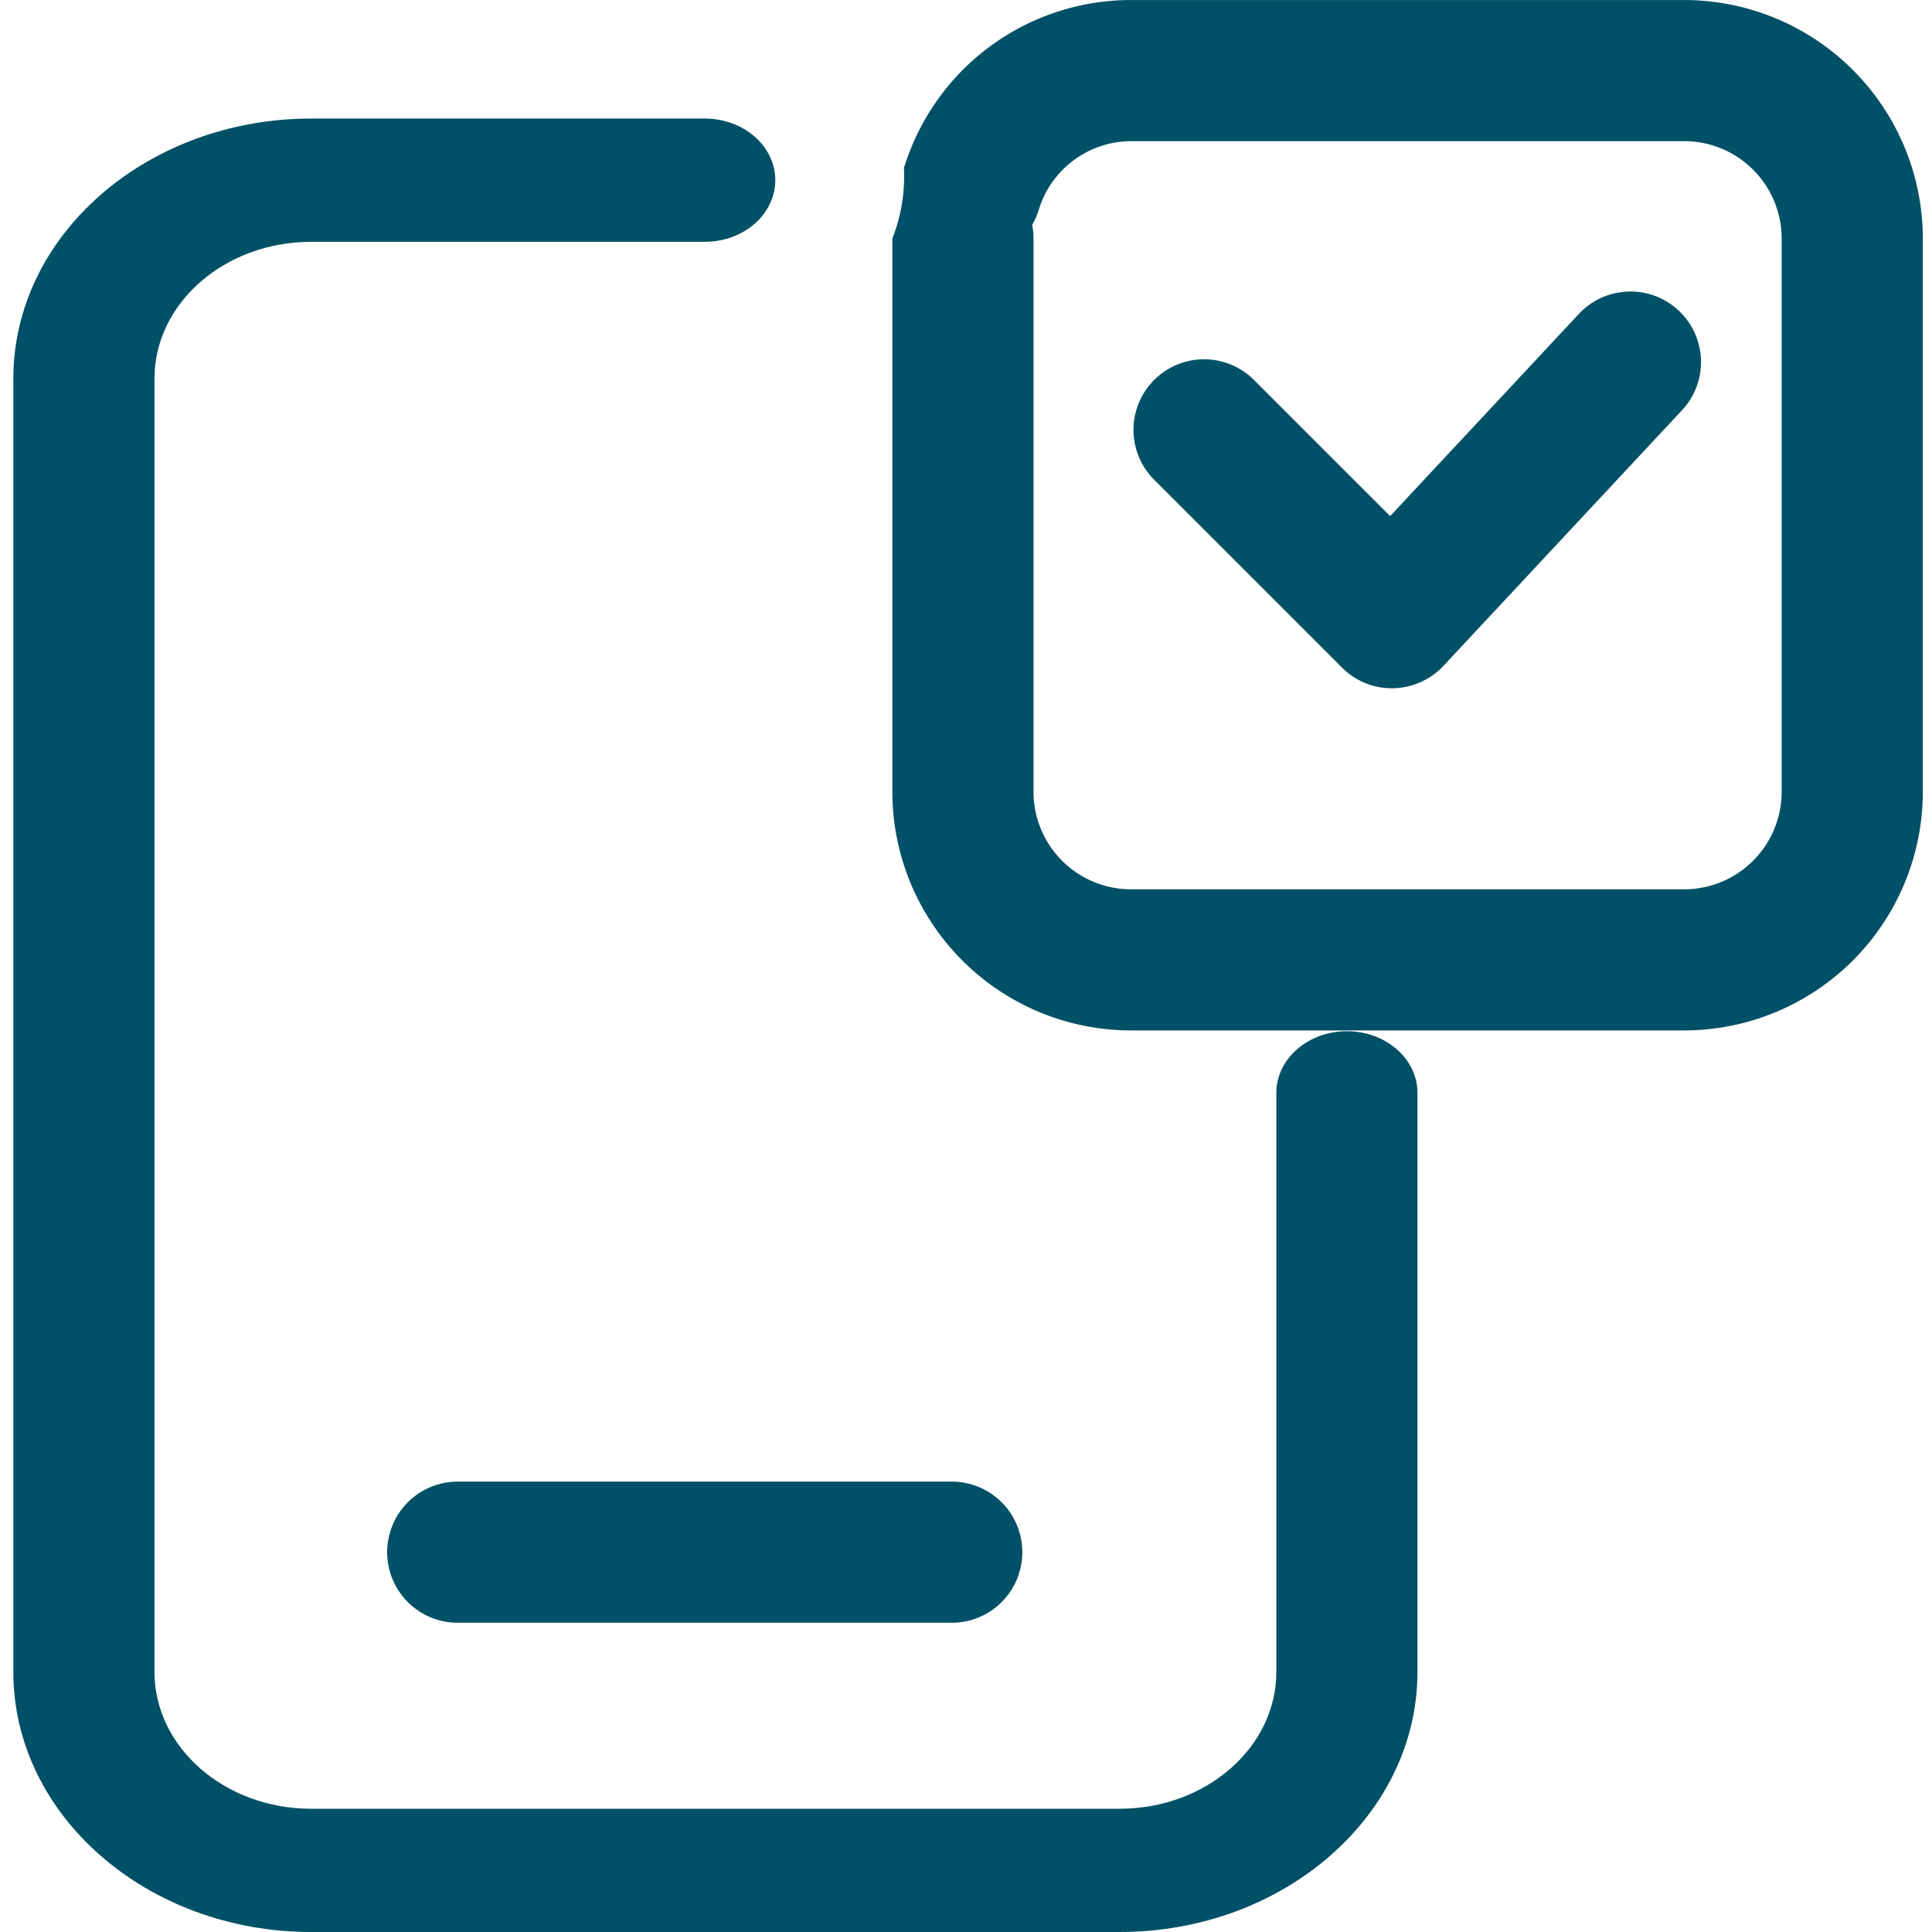 <svg xmlns="http://www.w3.org/2000/svg" xmlns:xlink="http://www.w3.org/1999/xlink" width="300" height="300" viewBox="0 0 300 300">
  <defs>
    <clipPath id="clip-Ordina">
      <rect width="300" height="300"/>
    </clipPath>
  </defs>
  <g id="Ordina" clip-path="url(#clip-Ordina)">
    <g id="Raggruppa_3509" data-name="Raggruppa 3509" transform="translate(2.07)">
      <g id="Raggruppa_2541" data-name="Raggruppa 2541" transform="translate(0 18.409)">
        <path id="Tracciato_44" data-name="Tracciato 44" d="M867.66,1071.76H742.111c-25.5,0-46.245-18.115-46.245-40.383V830.549c0-22.265,20.744-40.38,46.245-40.38h61.114c6.05,0,10.959,4.283,10.959,9.571s-4.909,9.569-10.959,9.569H742.111c-13.42,0-24.327,9.526-24.327,21.24v200.828c0,11.71,10.907,21.244,24.327,21.244H867.66c13.415,0,24.324-9.533,24.324-21.244v-89.92c0-5.281,4.909-9.57,10.958-9.57s10.956,4.289,10.956,9.57v89.92C913.9,1053.646,893.157,1071.76,867.66,1071.76Z" transform="translate(-695.865 -790.169)" fill="#005067"/>
      </g>
      <g id="Raggruppa_2542" data-name="Raggruppa 2542" transform="translate(136.493 0)">
        <path id="Tracciato_45" data-name="Tracciato 45" d="M843.75,946.815H757.823a37.09,37.09,0,0,1-37.047-37.046V823.843a26.3,26.3,0,0,0,1.8-10.929,36.852,36.852,0,0,1,35.247-26.1H843.75a37.081,37.081,0,0,1,37.04,37.034v85.926A37.087,37.087,0,0,1,843.75,946.815ZM742.486,821.725a10.342,10.342,0,0,1,.21,2.119v85.926a15.147,15.147,0,0,0,15.127,15.13H843.75a15.147,15.147,0,0,0,15.12-15.13V823.843a15.141,15.141,0,0,0-15.12-15.117H757.823a15.036,15.036,0,0,0-14.33,10.72A10.829,10.829,0,0,1,742.486,821.725Z" transform="translate(-720.776 -786.809)" fill="#005067"/>
      </g>
      <g id="Raggruppa_2543" data-name="Raggruppa 2543" transform="translate(58.048 230.063)">
        <path id="Tracciato_46" data-name="Tracciato 46" d="M794.127,856.886H717.419a10.958,10.958,0,1,1,0-21.916h76.709a10.958,10.958,0,1,1,0,21.916Z" transform="translate(-706.459 -834.969)" fill="#005067"/>
      </g>
      <g id="Raggruppa_2544" data-name="Raggruppa 2544" transform="translate(173.94 45.188)">
        <path id="Tracciato_47" data-name="Tracciato 47" d="M767.734,858.159a10.931,10.931,0,0,1-7.749-3.211L730.82,825.782a10.957,10.957,0,1,1,15.494-15.5l21.144,21.145,29.382-31.479a10.958,10.958,0,0,1,16.019,14.955l-37.113,39.766a11.017,11.017,0,0,1-7.825,3.485Z" transform="translate(-727.61 -796.471)" fill="#005067"/>
      </g>
    </g>
  </g>
</svg>
